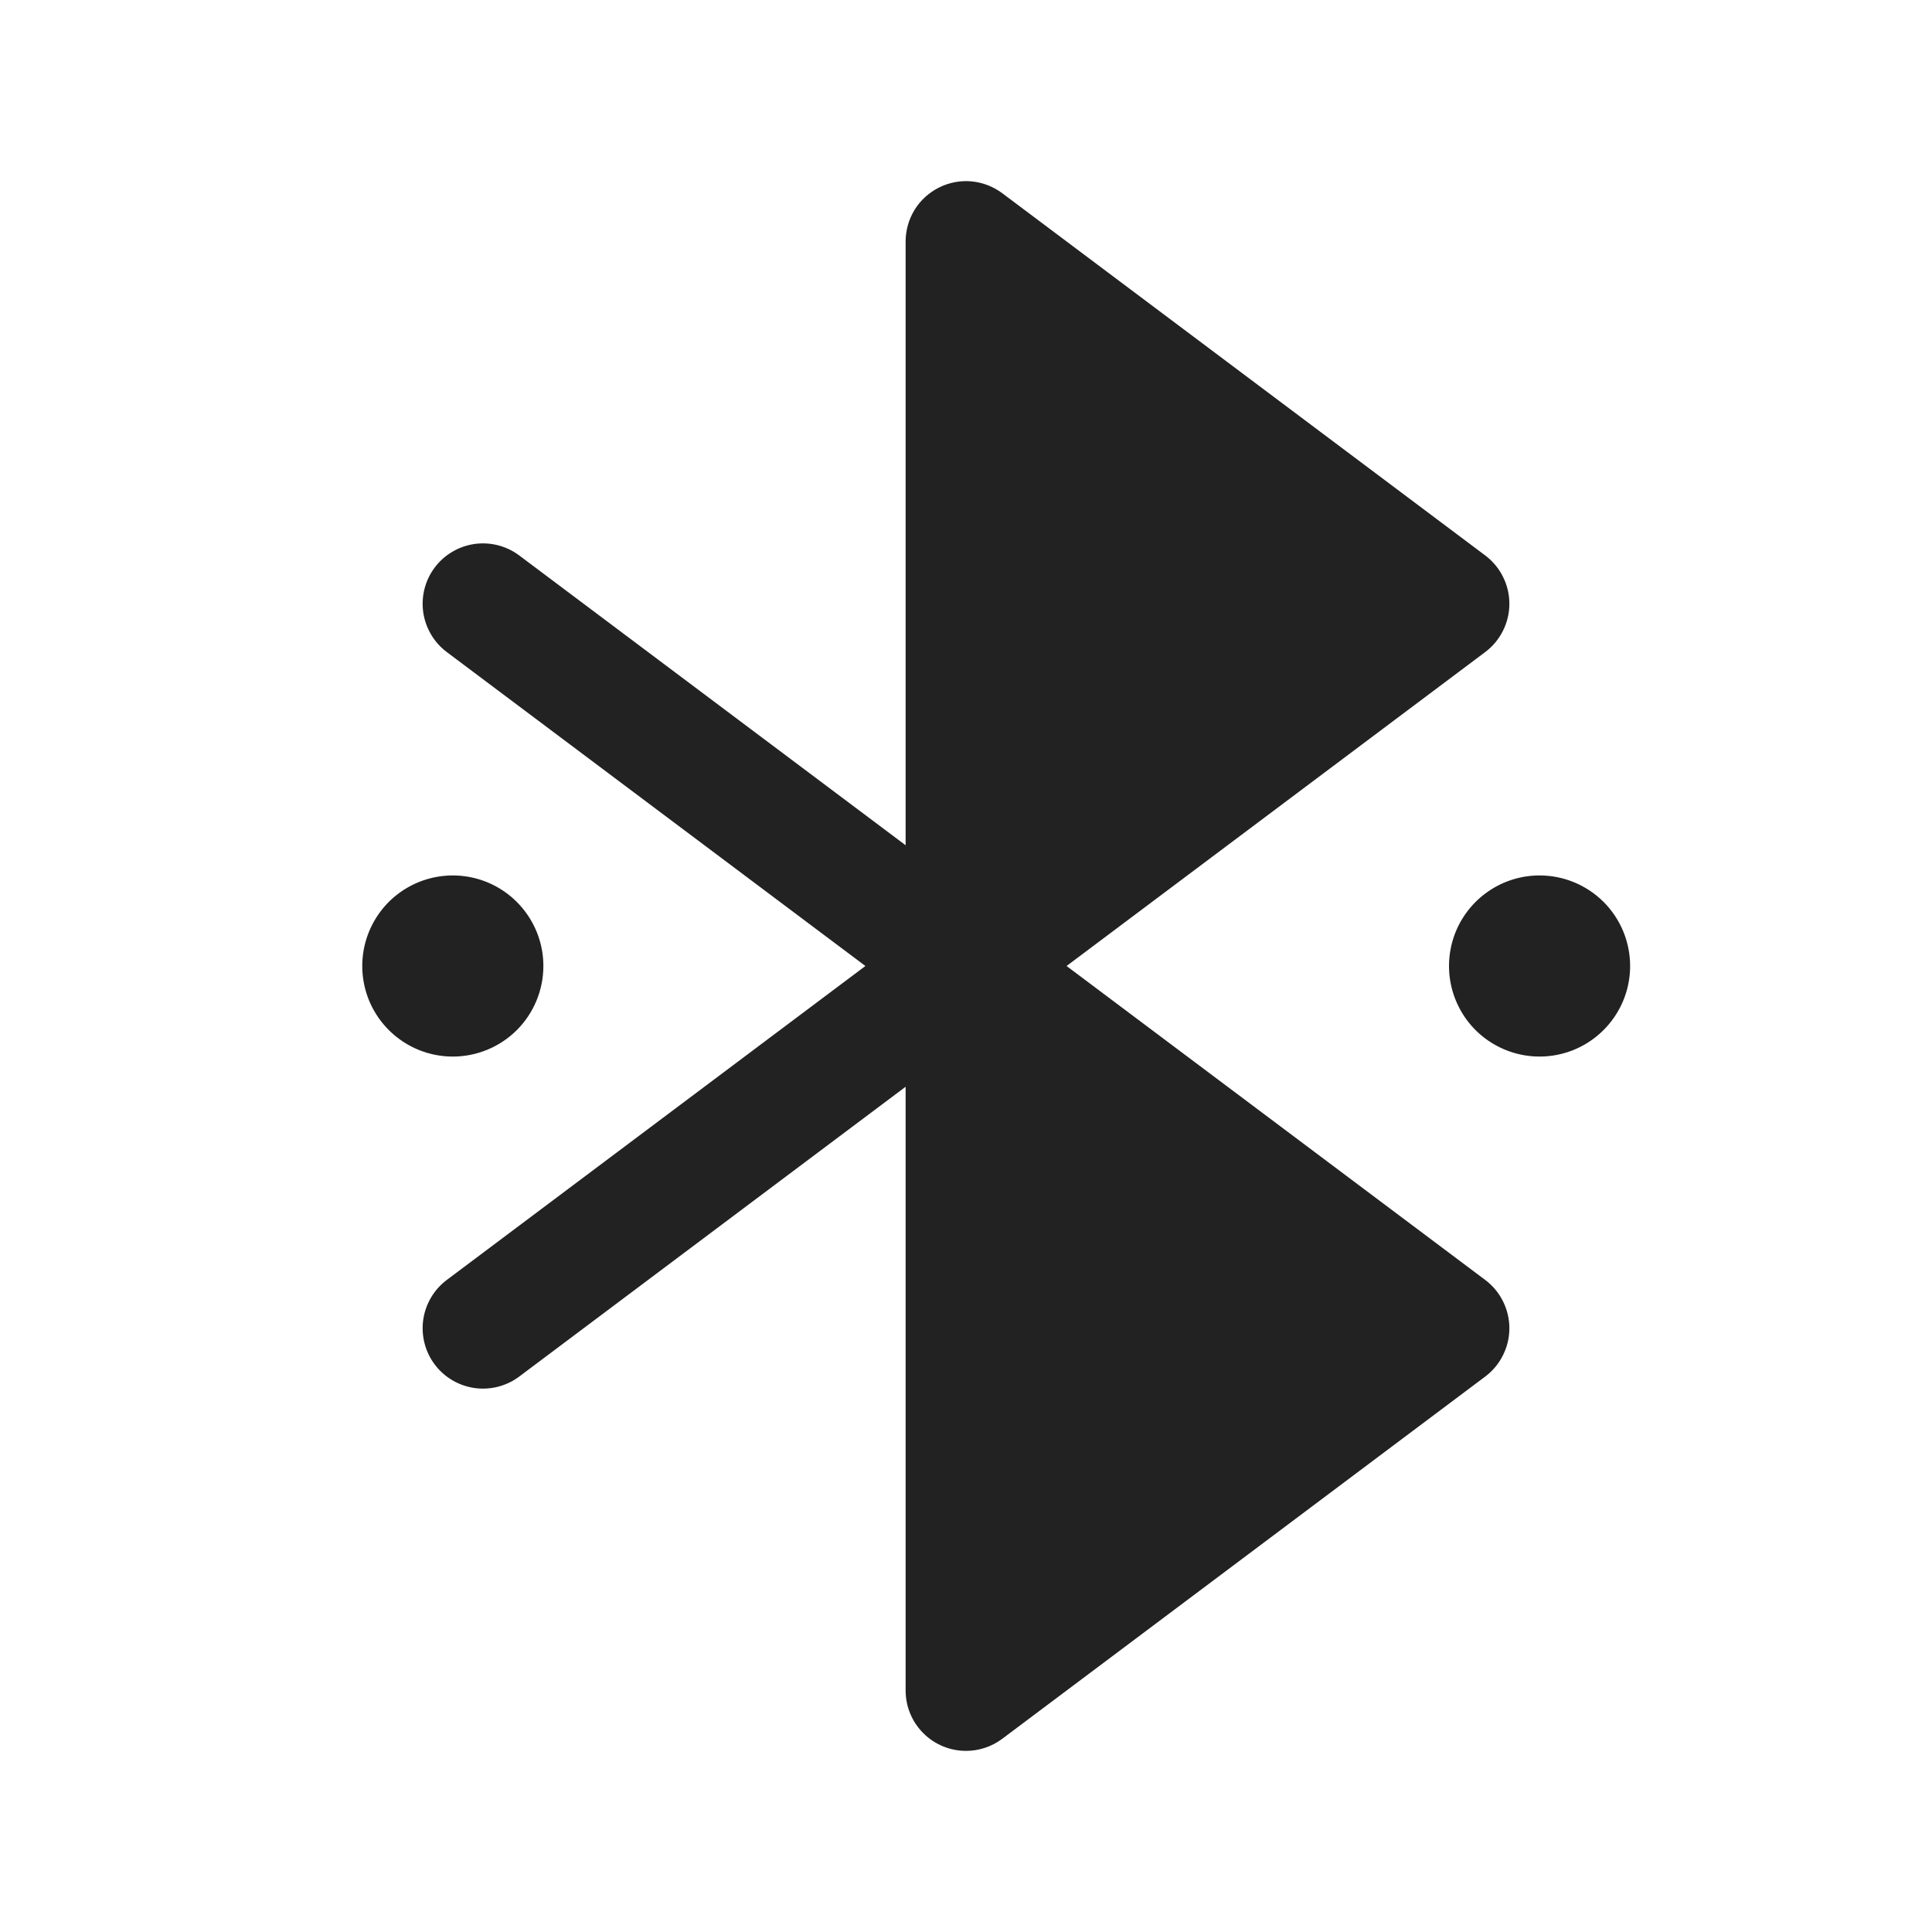 <svg width="32" height="32" viewBox="0 0 32 32" fill="none" xmlns="http://www.w3.org/2000/svg">
<path d="M25 22C25 22.155 24.964 22.308 24.894 22.447C24.825 22.586 24.724 22.707 24.6 22.8L16.6 28.8C16.427 28.93 16.216 29 16 29C15.735 29 15.48 28.895 15.293 28.707C15.105 28.52 15 28.265 15 28V18L8.6 22.8C8.388 22.959 8.121 23.027 7.859 22.99C7.596 22.952 7.359 22.812 7.2 22.6C7.041 22.388 6.973 22.121 7.01 21.859C7.048 21.596 7.188 21.359 7.4 21.2L14.334 16L7.4 10.8C7.188 10.641 7.048 10.404 7.01 10.141C6.973 9.879 7.041 9.612 7.2 9.4C7.359 9.188 7.596 9.048 7.859 9.01C8.121 8.973 8.388 9.041 8.6 9.2L15 14V4C15 3.814 15.052 3.632 15.149 3.474C15.247 3.316 15.387 3.189 15.553 3.106C15.719 3.023 15.905 2.987 16.09 3.004C16.275 3.021 16.451 3.089 16.6 3.2L24.6 9.2C24.724 9.293 24.825 9.414 24.894 9.553C24.964 9.692 25 9.845 25 10C25 10.155 24.964 10.308 24.894 10.447C24.825 10.586 24.724 10.707 24.6 10.8L17.666 16L24.6 21.2C24.724 21.293 24.825 21.414 24.894 21.553C24.964 21.692 25 21.845 25 22ZM9 16C9 15.703 8.912 15.413 8.747 15.167C8.582 14.92 8.348 14.728 8.074 14.614C7.8 14.501 7.498 14.471 7.207 14.529C6.916 14.587 6.649 14.73 6.439 14.939C6.23 15.149 6.087 15.416 6.029 15.707C5.971 15.998 6.001 16.3 6.114 16.574C6.228 16.848 6.42 17.082 6.667 17.247C6.913 17.412 7.203 17.5 7.5 17.5C7.898 17.5 8.279 17.342 8.561 17.061C8.842 16.779 9 16.398 9 16ZM25.5 14.5C25.203 14.5 24.913 14.588 24.667 14.753C24.42 14.918 24.228 15.152 24.114 15.426C24.001 15.7 23.971 16.002 24.029 16.293C24.087 16.584 24.23 16.851 24.439 17.061C24.649 17.27 24.916 17.413 25.207 17.471C25.498 17.529 25.8 17.499 26.074 17.386C26.348 17.272 26.582 17.08 26.747 16.833C26.912 16.587 27 16.297 27 16C27 15.602 26.842 15.221 26.561 14.939C26.279 14.658 25.898 14.5 25.5 14.5Z" fill="#222222"/>
</svg>
